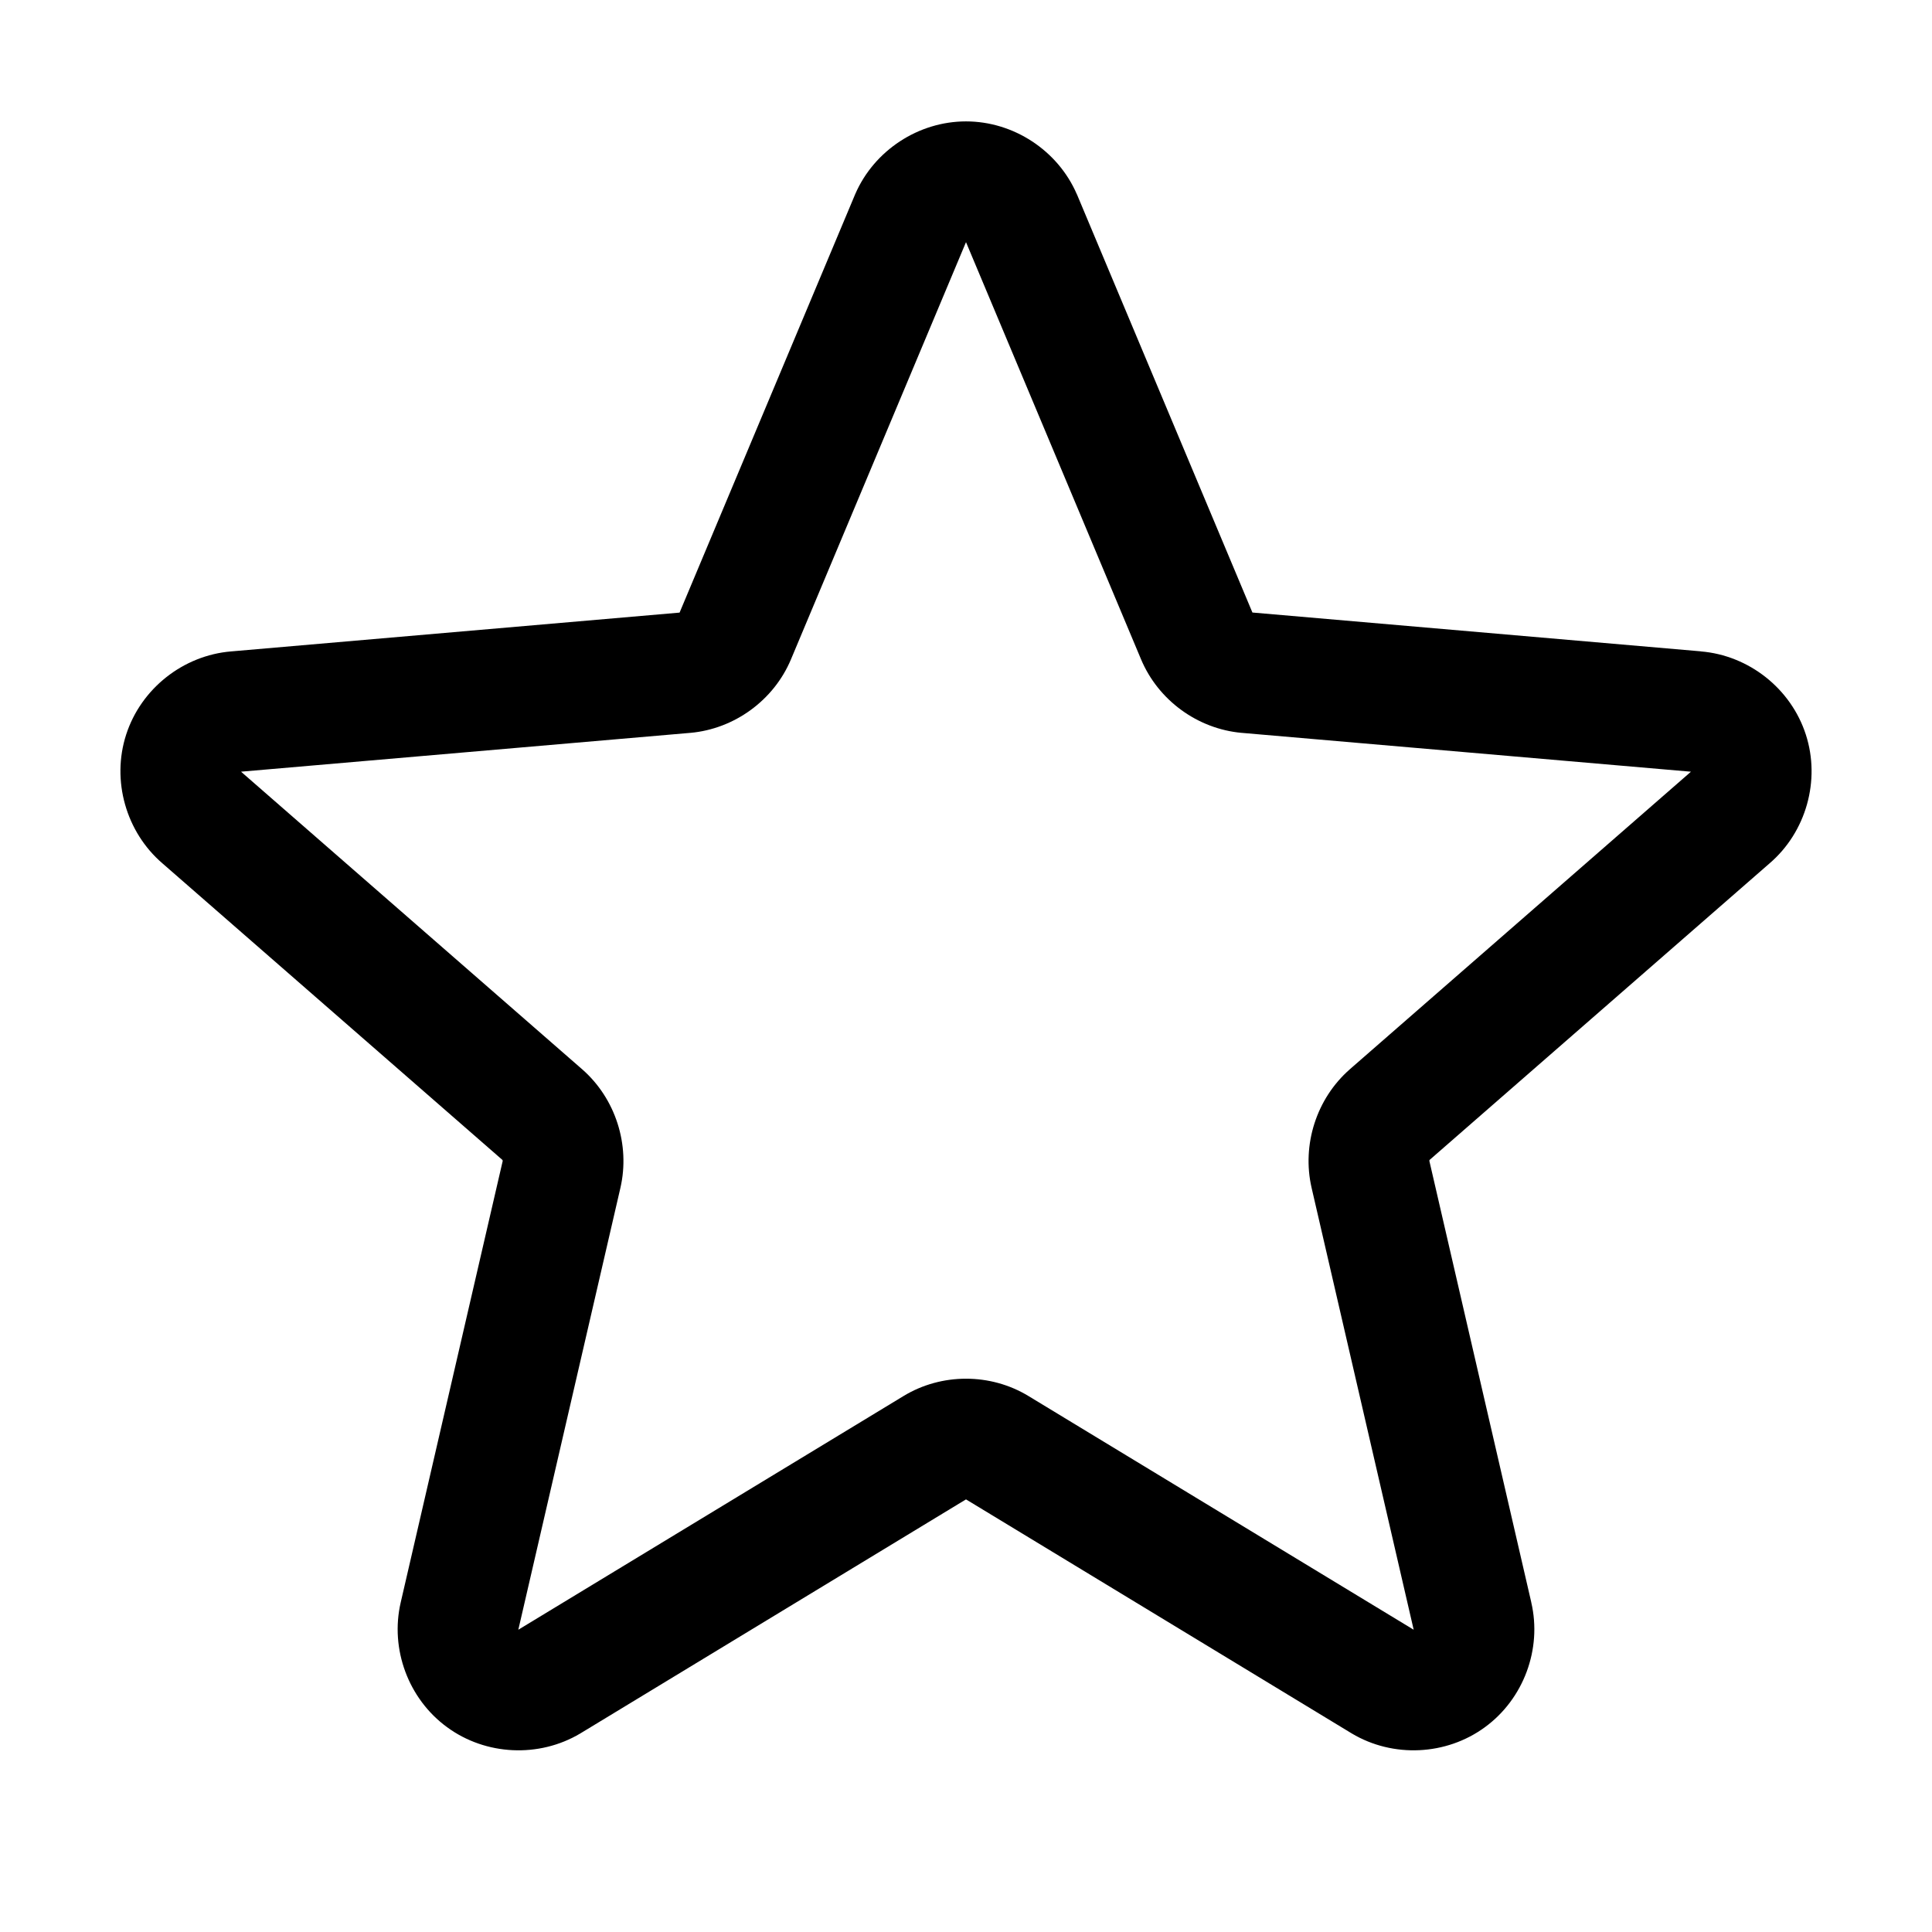 <svg width="24" height="24" viewBox="0 0 24 24" fill="none" xmlns="http://www.w3.org/2000/svg">
<path fill-rule="evenodd" clip-rule="evenodd" d="M10.624 2.411C10.859 1.869 11.409 1.508 12 1.508C12.591 1.508 13.141 1.869 13.376 2.411L13.38 2.419L15.558 7.609L21.126 8.091C21.127 8.091 21.128 8.091 21.128 8.092C21.726 8.141 22.249 8.555 22.433 9.126C22.617 9.695 22.436 10.337 21.981 10.726L17.759 14.409C17.759 14.41 17.758 14.412 17.757 14.414C17.756 14.417 17.756 14.419 17.756 14.421L19.022 19.904C19.022 19.905 19.022 19.905 19.022 19.906C19.157 20.485 18.927 21.105 18.446 21.456C17.966 21.808 17.304 21.839 16.793 21.534L16.788 21.531L12.002 18.627L12 18.627L11.998 18.627L7.208 21.534C6.696 21.839 6.034 21.808 5.554 21.456C5.073 21.105 4.843 20.485 4.978 19.905C4.978 19.905 4.978 19.905 4.978 19.905L6.245 14.421C6.244 14.419 6.244 14.417 6.243 14.414C6.242 14.412 6.241 14.41 6.241 14.409L2.019 10.726C1.565 10.337 1.383 9.695 1.567 9.126C1.751 8.555 2.275 8.141 2.872 8.092L8.442 7.61L10.624 2.411ZM12 3.008L14.174 8.189C14.174 8.189 14.174 8.189 14.174 8.189C14.387 8.698 14.876 9.055 15.425 9.104L15.427 9.104L21.001 9.586L21.006 9.586L16.769 13.282L16.767 13.284C16.354 13.646 16.17 14.22 16.293 14.755C16.293 14.755 16.293 14.755 16.293 14.755L17.561 20.244L17.561 20.245L12.776 17.342C12.776 17.342 12.776 17.343 12.776 17.342C12.304 17.055 11.696 17.055 11.224 17.342C11.224 17.342 11.224 17.342 11.224 17.342L6.439 20.245L6.439 20.244L7.707 14.756C7.707 14.756 7.707 14.755 7.707 14.756C7.83 14.22 7.646 13.646 7.233 13.284L3.002 9.593L2.995 9.586L8.573 9.104L8.575 9.104C9.124 9.055 9.613 8.698 9.826 8.19M9.826 8.19L12 3.008L9.826 8.19Z" fill="black"/>
</svg>
